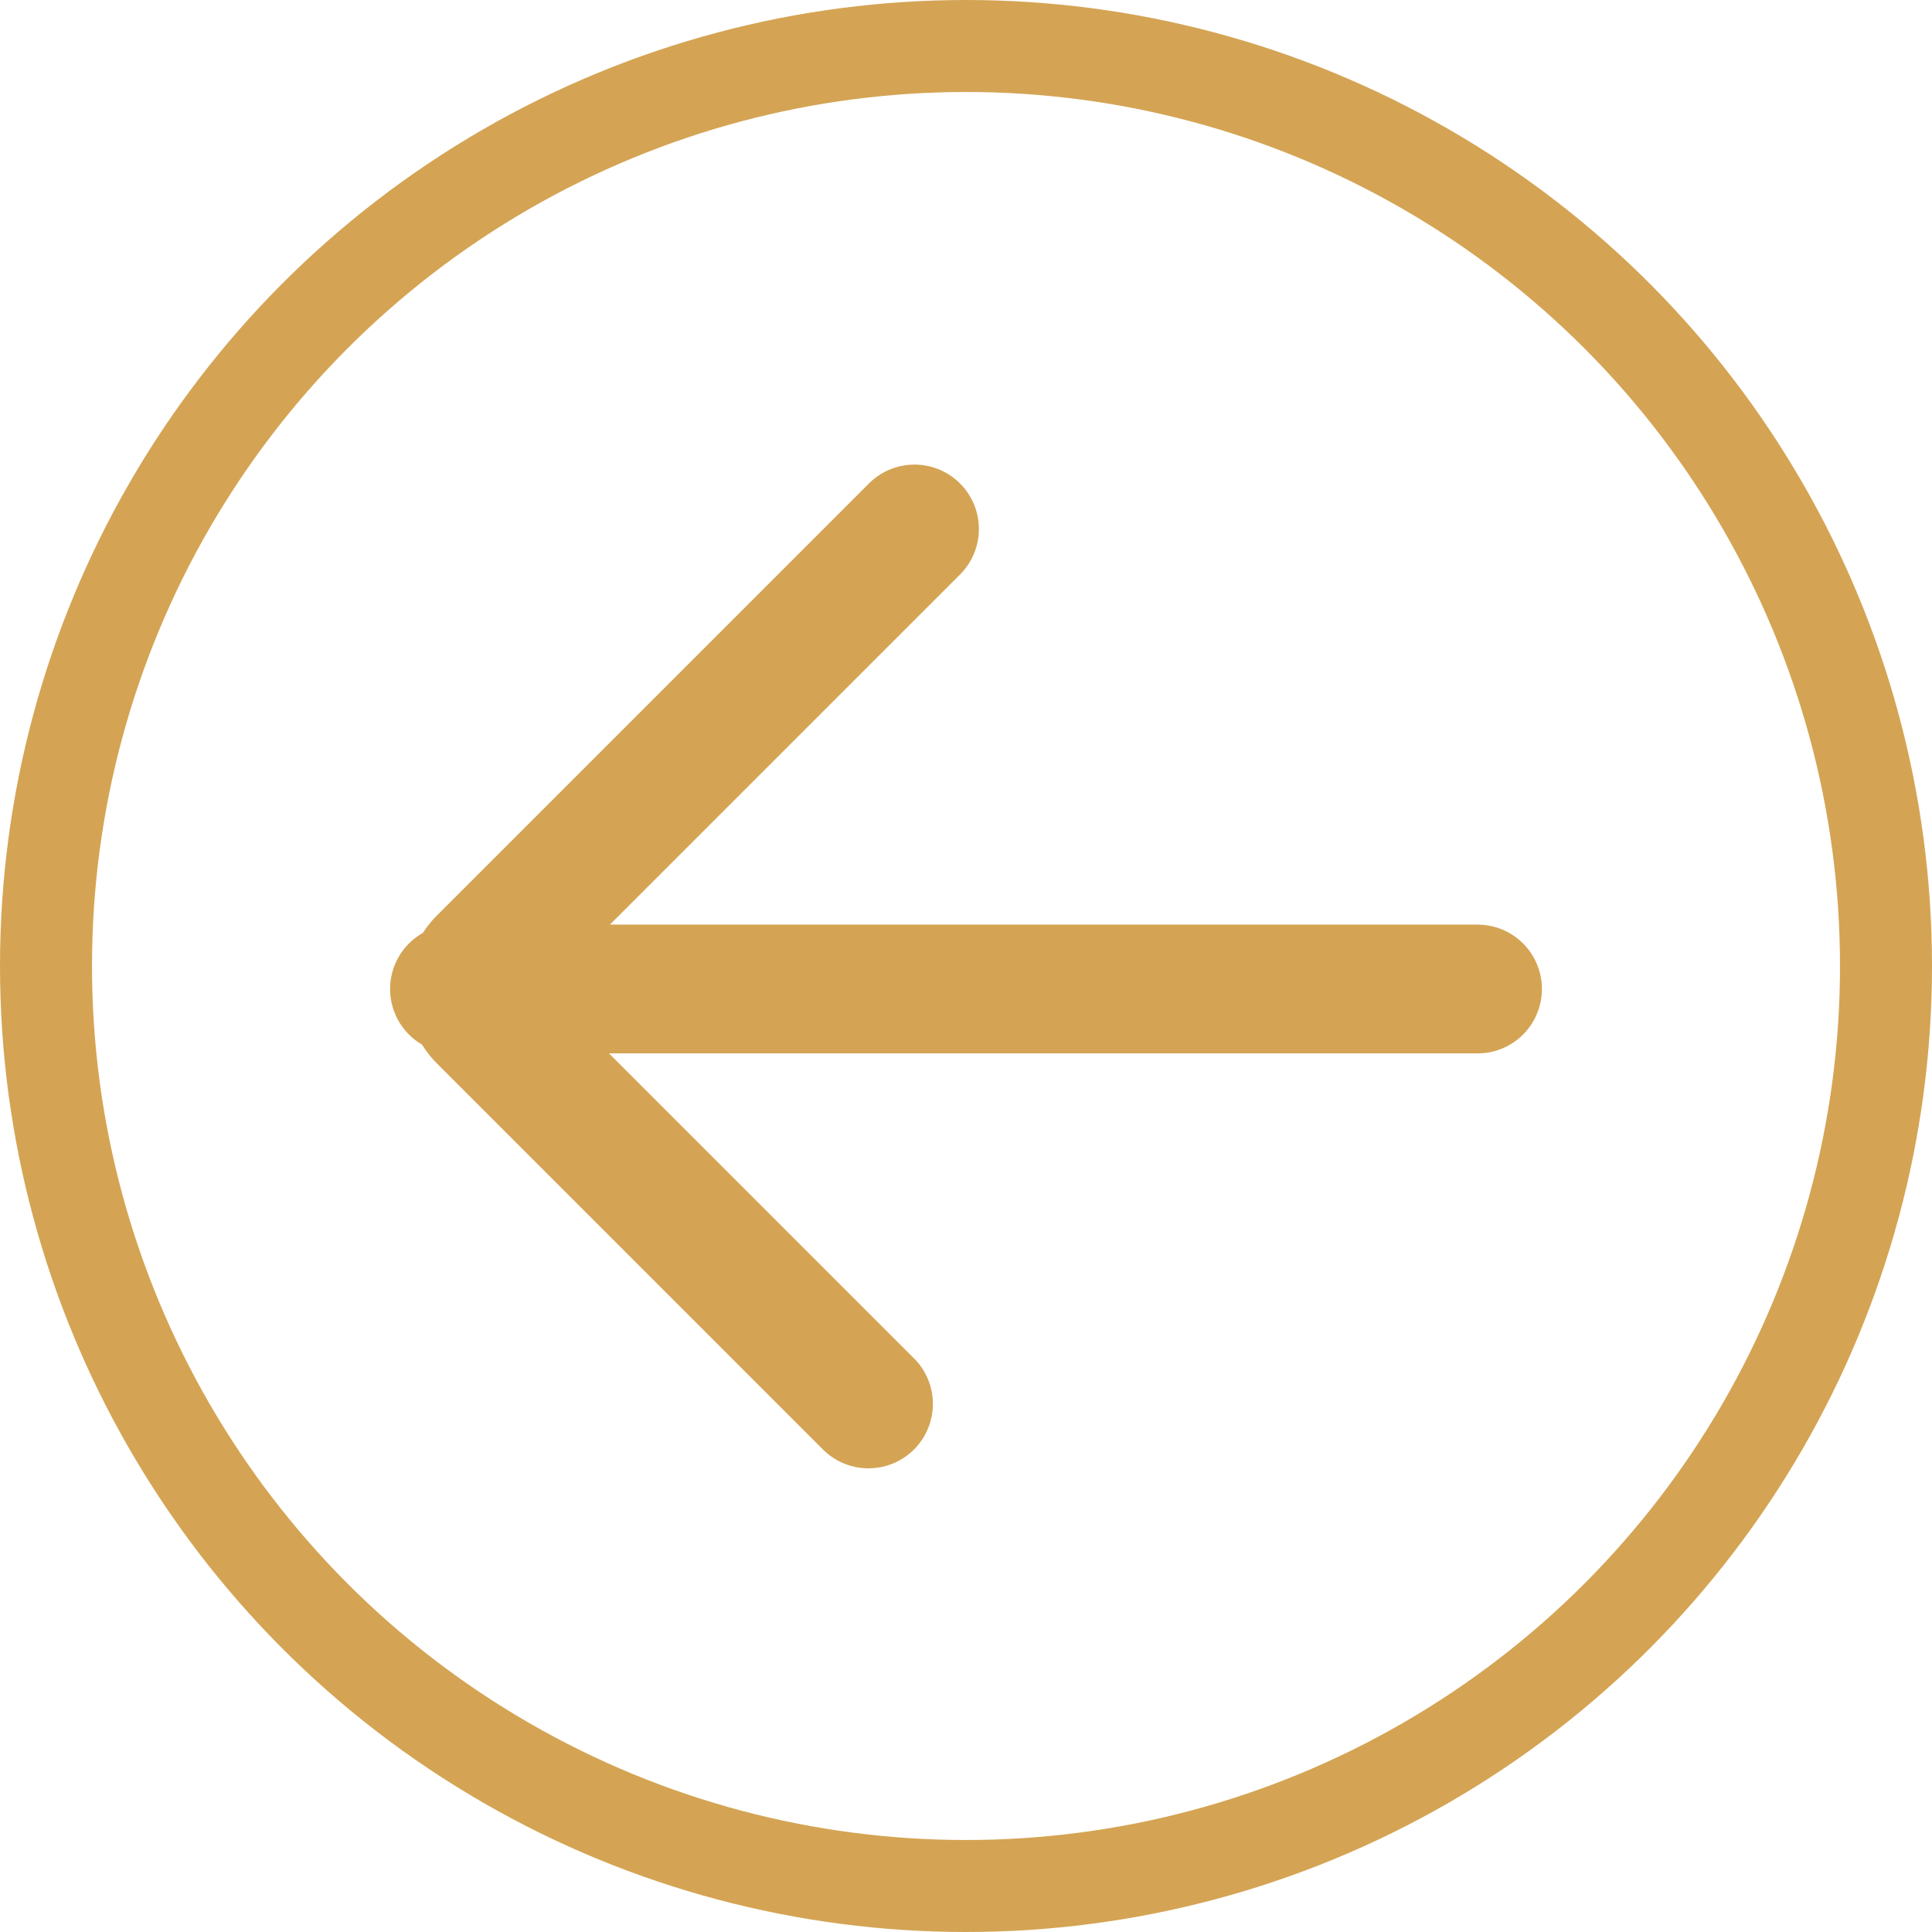 <svg id="图层_1" data-name="图层 1" xmlns="http://www.w3.org/2000/svg" viewBox="0 0 21 21"><defs><style>.cls-1,.cls-2{fill:none;stroke:#d4a454;stroke-miterlimit:10;}.cls-2{stroke-linecap:round;stroke-width:1.4px;}</style></defs><title>取出icon</title><circle class="cls-1" cx="10.5" cy="10.5" r="10"/><path class="cls-2" d="M432.22,793.13l-4.69,4.69a.44.44,0,0,0,0,.63l4.19,4.19" transform="translate(-422.28 -787.38)"/><line class="cls-2" x1="4.94" y1="10.75" x2="16.06" y2="10.75"/></svg>